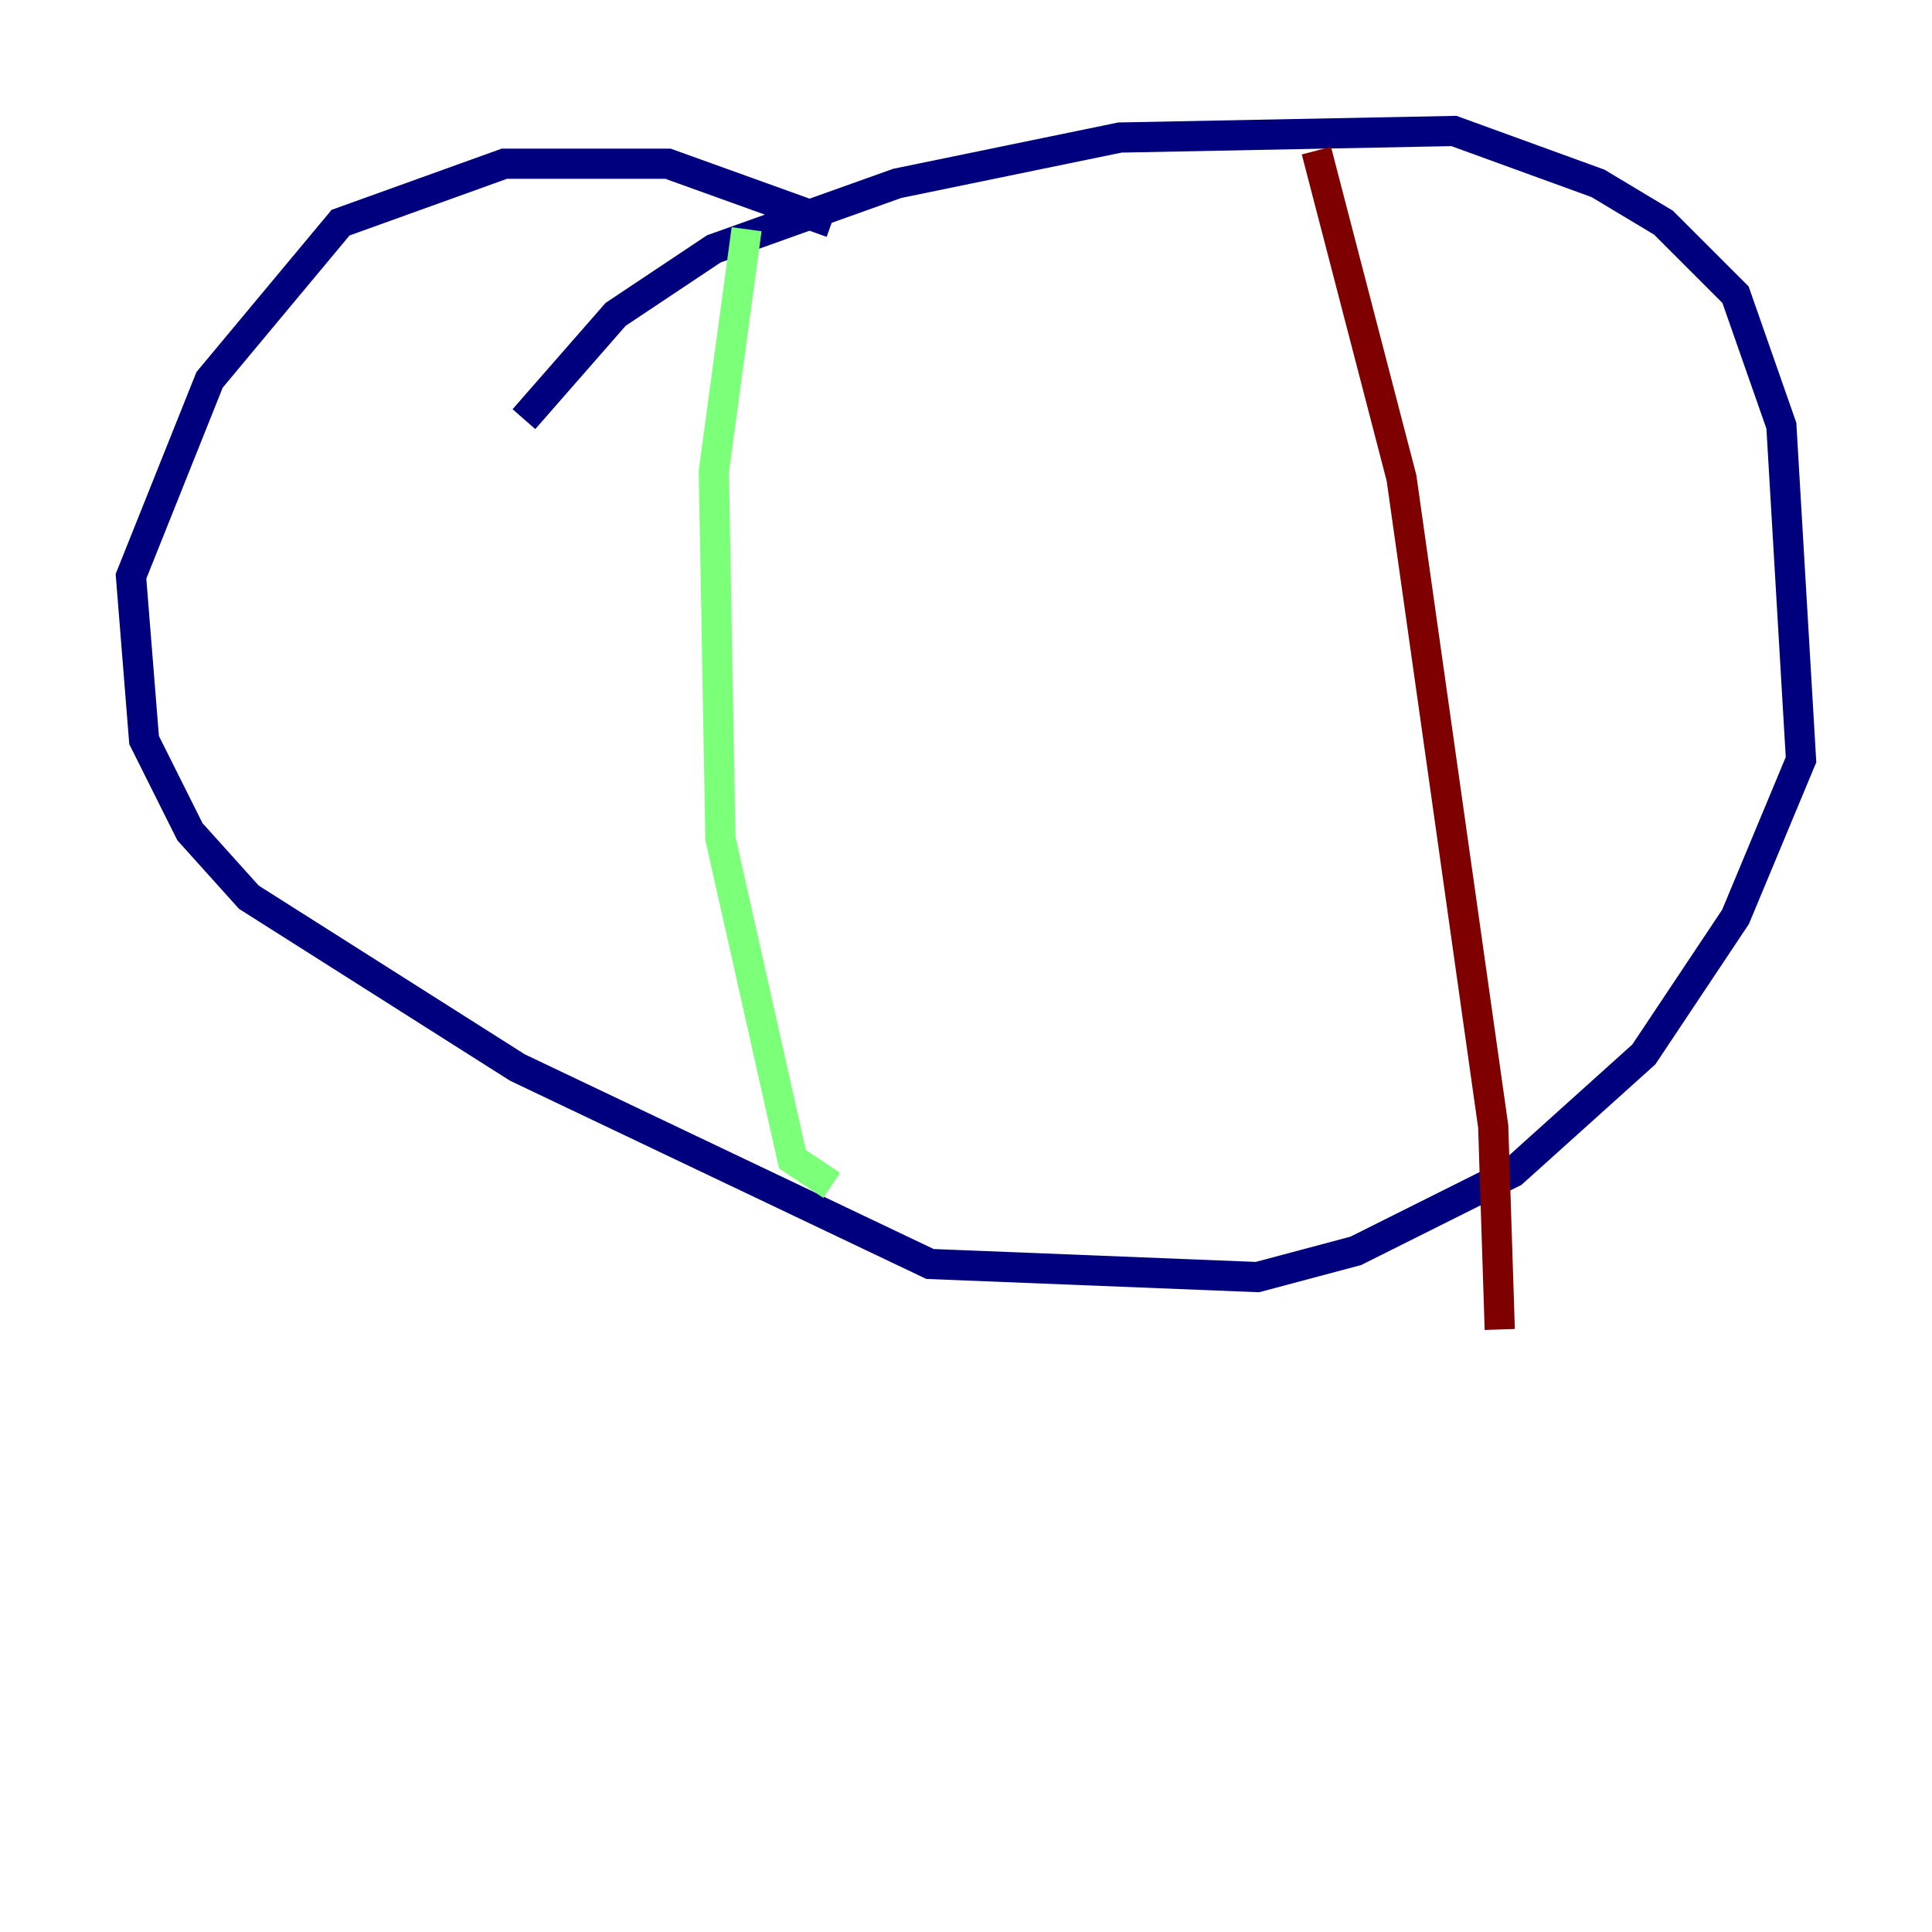 <?xml version="1.0" encoding="utf-8" ?>
<svg baseProfile="tiny" height="128" version="1.2" viewBox="0,0,128,128" width="128" xmlns="http://www.w3.org/2000/svg" xmlns:ev="http://www.w3.org/2001/xml-events" xmlns:xlink="http://www.w3.org/1999/xlink"><defs /><polyline fill="none" points="34.712,27.77 40.786,20.827 47.295,16.488 59.444,12.149 74.197,9.112 96.325,8.678 105.871,12.149 110.21,14.752 114.983,19.525 118.02,28.203 119.322,50.332 114.983,60.746 108.909,69.858 100.231,77.668 89.817,82.875 83.308,84.61 61.614,83.742 34.278,70.725 16.488,59.444 12.583,55.105 9.546,49.031 8.678,38.183 13.885,25.166 22.563,14.752 33.41,10.848 44.258,10.848 55.105,14.752" stroke="#00007f" stroke-width="2" /><polyline fill="none" points="49.464,15.186 47.295,31.241 47.729,55.539 52.502,76.8 55.105,78.536" stroke="#7cff79" stroke-width="2" /><polyline fill="none" points="87.214,9.98 92.854,31.675 98.929,74.63 99.363,88.081" stroke="#7f0000" stroke-width="2" /></svg>